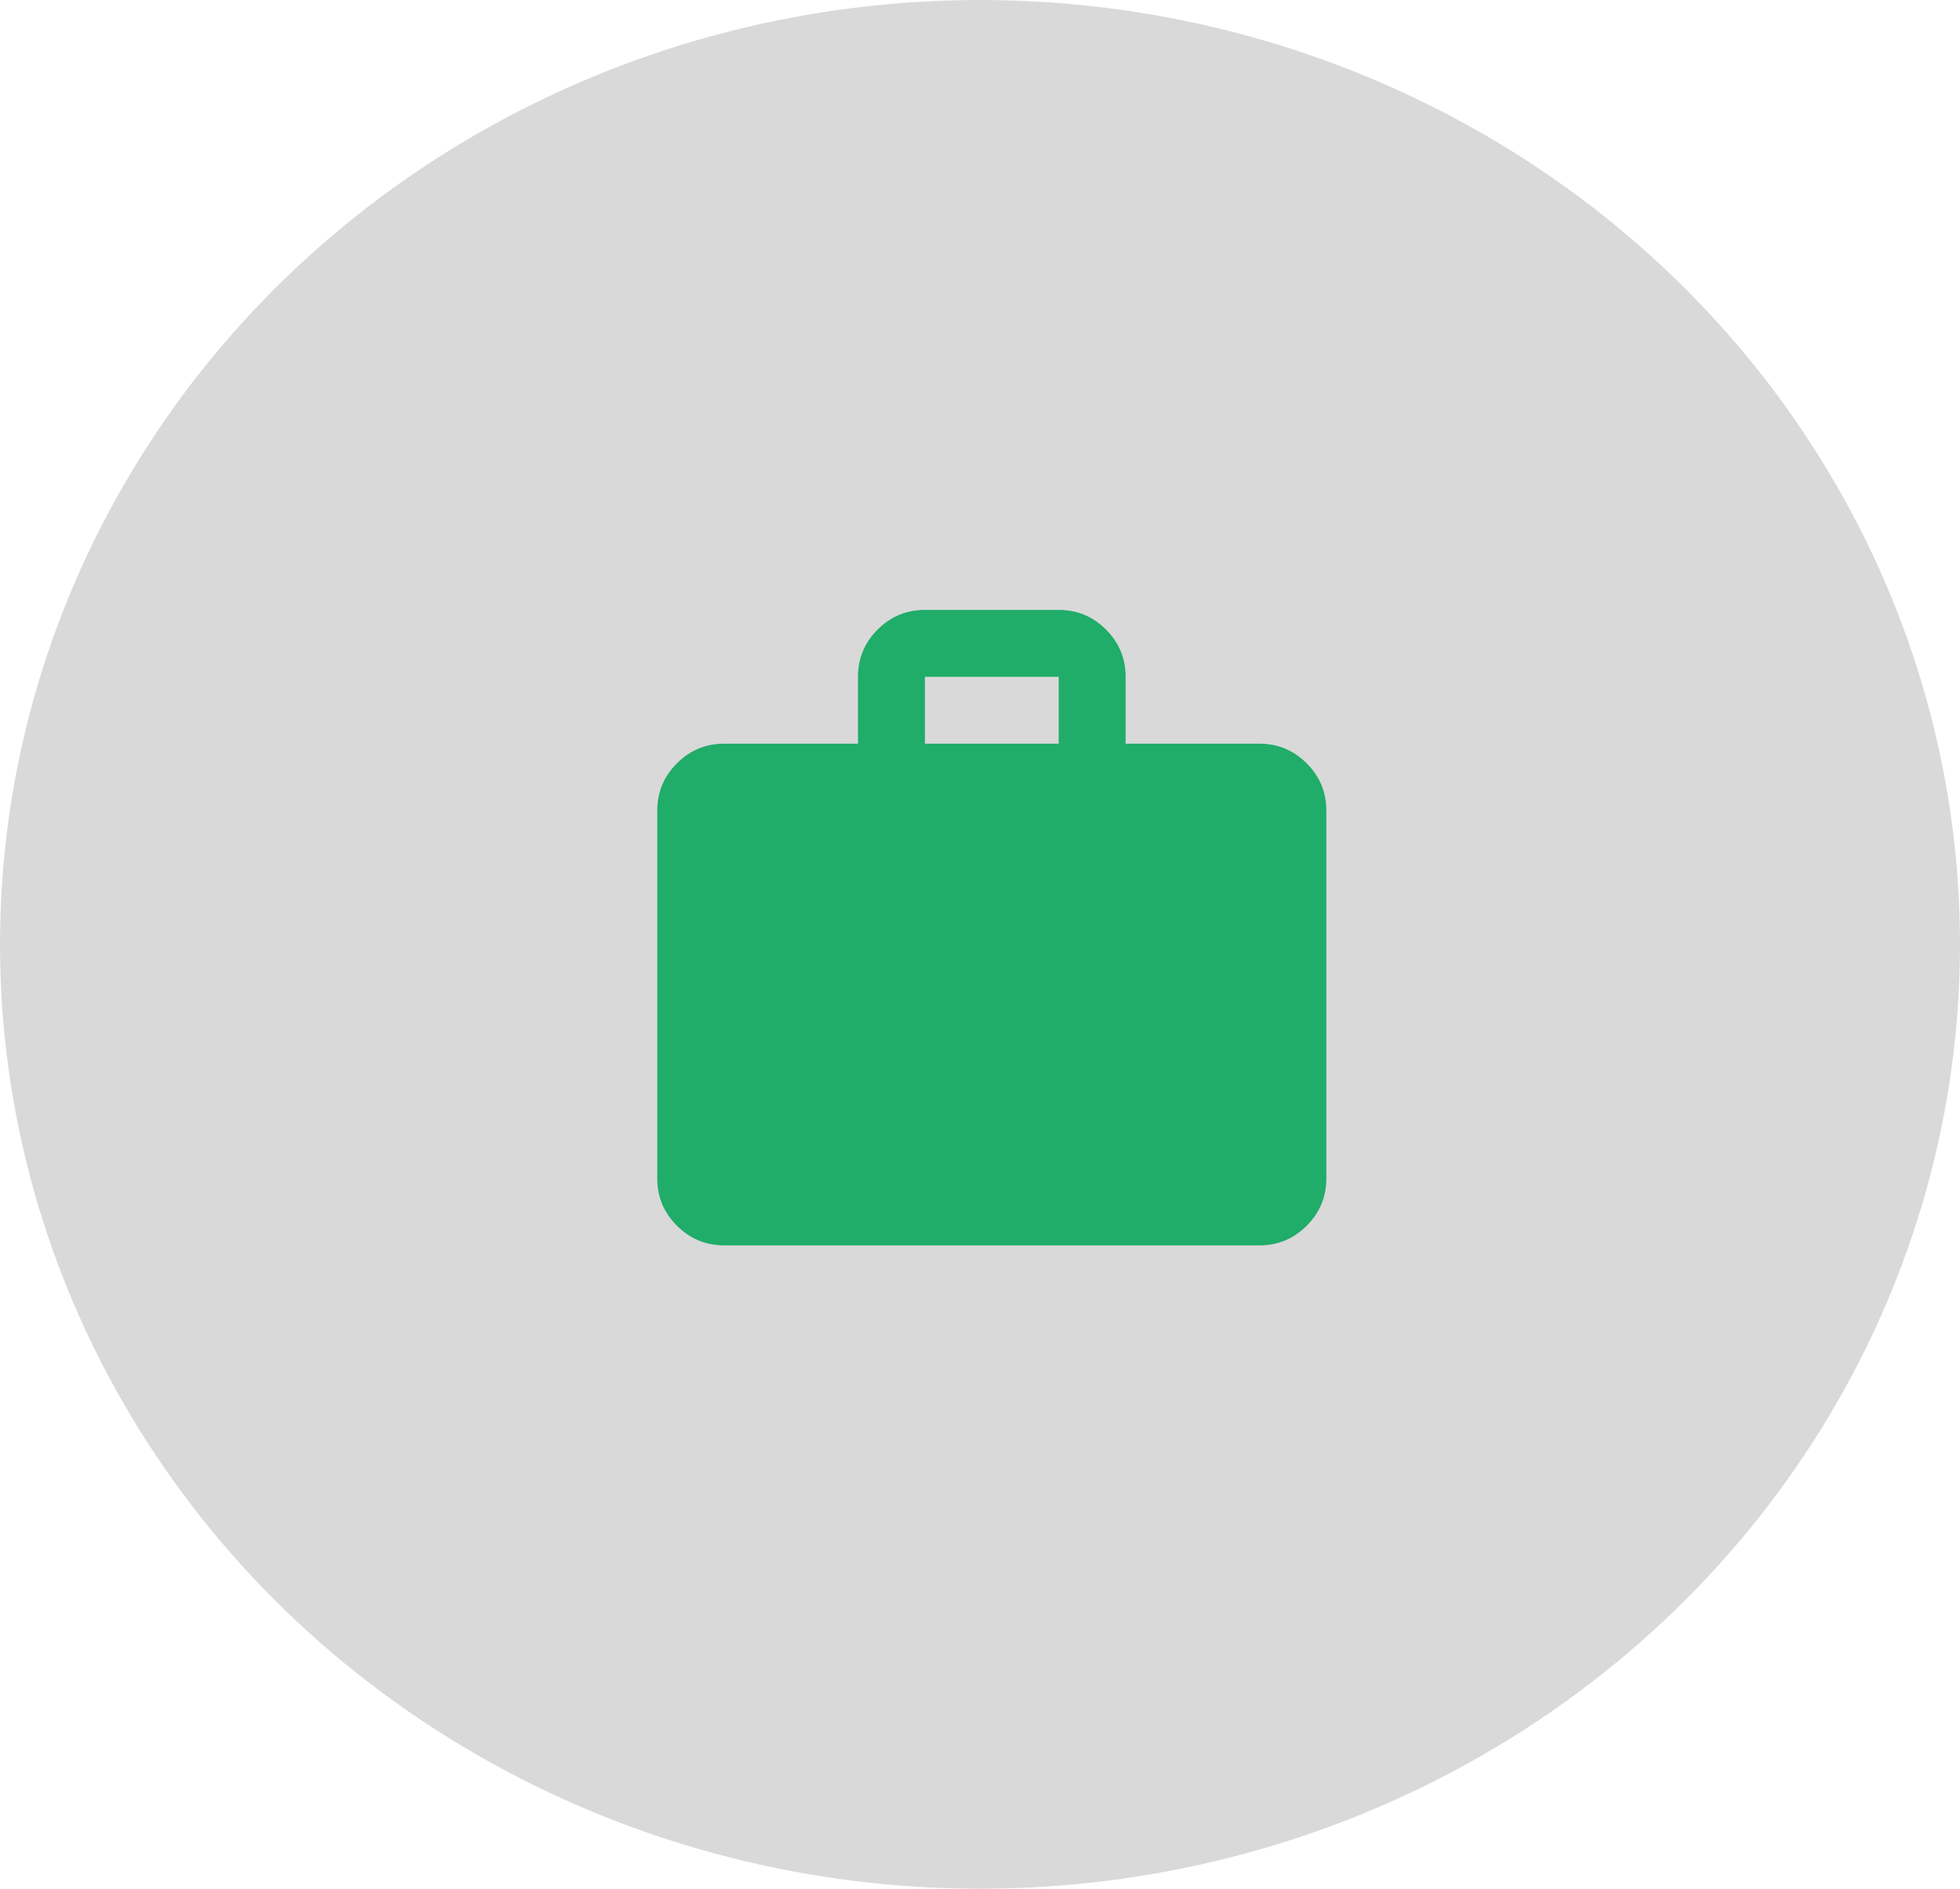 <svg width="83" height="80" viewBox="0 0 83 80" fill="none" xmlns="http://www.w3.org/2000/svg">
<ellipse cx="41.5" cy="40" rx="41.5" ry="40" fill="#D9D9D9"/>
<path d="M30.667 52.75C29.887 52.75 29.22 52.472 28.665 51.917C28.11 51.362 27.832 50.695 27.833 49.917V34.334C27.833 33.554 28.111 32.887 28.666 32.332C29.222 31.776 29.888 31.499 30.667 31.5H36.333V28.667C36.333 27.888 36.611 27.22 37.166 26.665C37.722 26.11 38.388 25.833 39.167 25.834H44.833C45.612 25.834 46.28 26.111 46.835 26.666C47.39 27.222 47.667 27.889 47.667 28.667V31.5H53.333C54.112 31.5 54.78 31.778 55.335 32.333C55.89 32.889 56.167 33.555 56.167 34.334V49.917C56.167 50.696 55.889 51.363 55.334 51.919C54.778 52.474 54.111 52.751 53.333 52.75H30.667ZM39.167 31.5H44.833V28.667H39.167V31.5Z" fill="#20AC69"/>
</svg>
